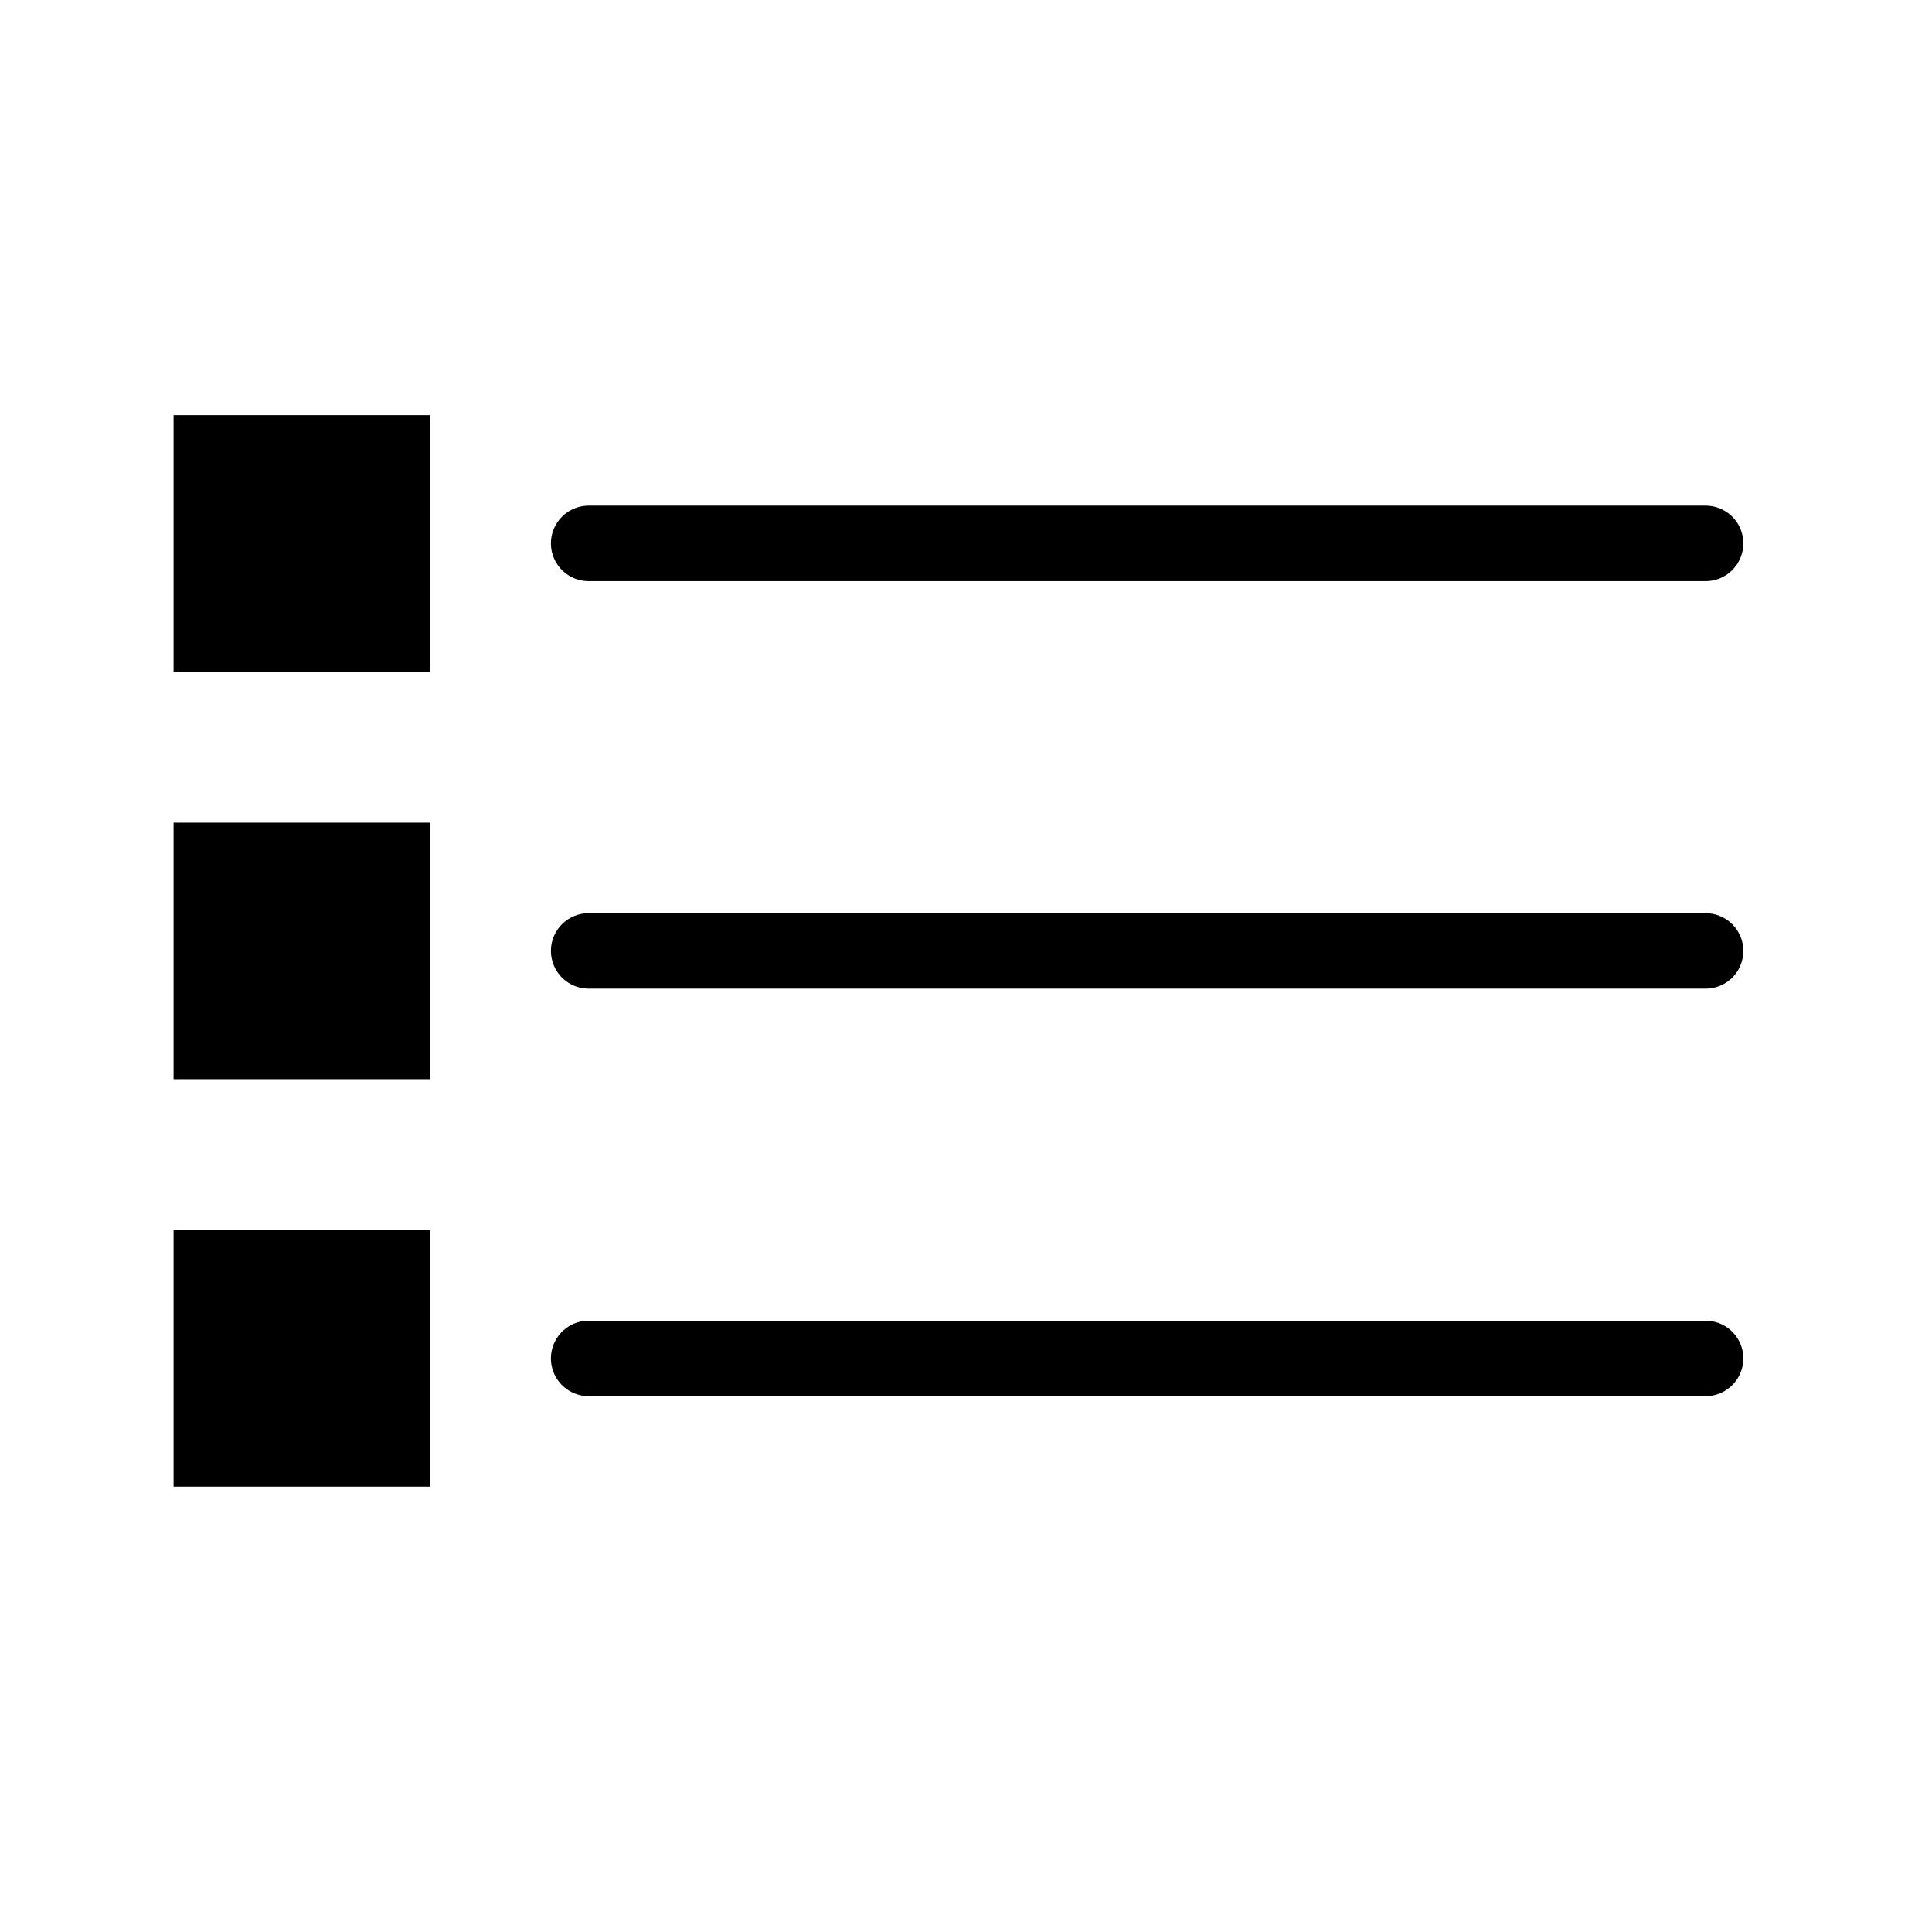 <svg xmlns="http://www.w3.org/2000/svg" viewBox="0 0 128 128" stroke-linecap="round" stroke="#000" fill="#000" stroke-width="5"><path d="M26 30V42H14V30Zm87 6H39M26 57V69H14V57Zm87 6H39M26 84V96H14V84Zm87 6H39"/></svg>

